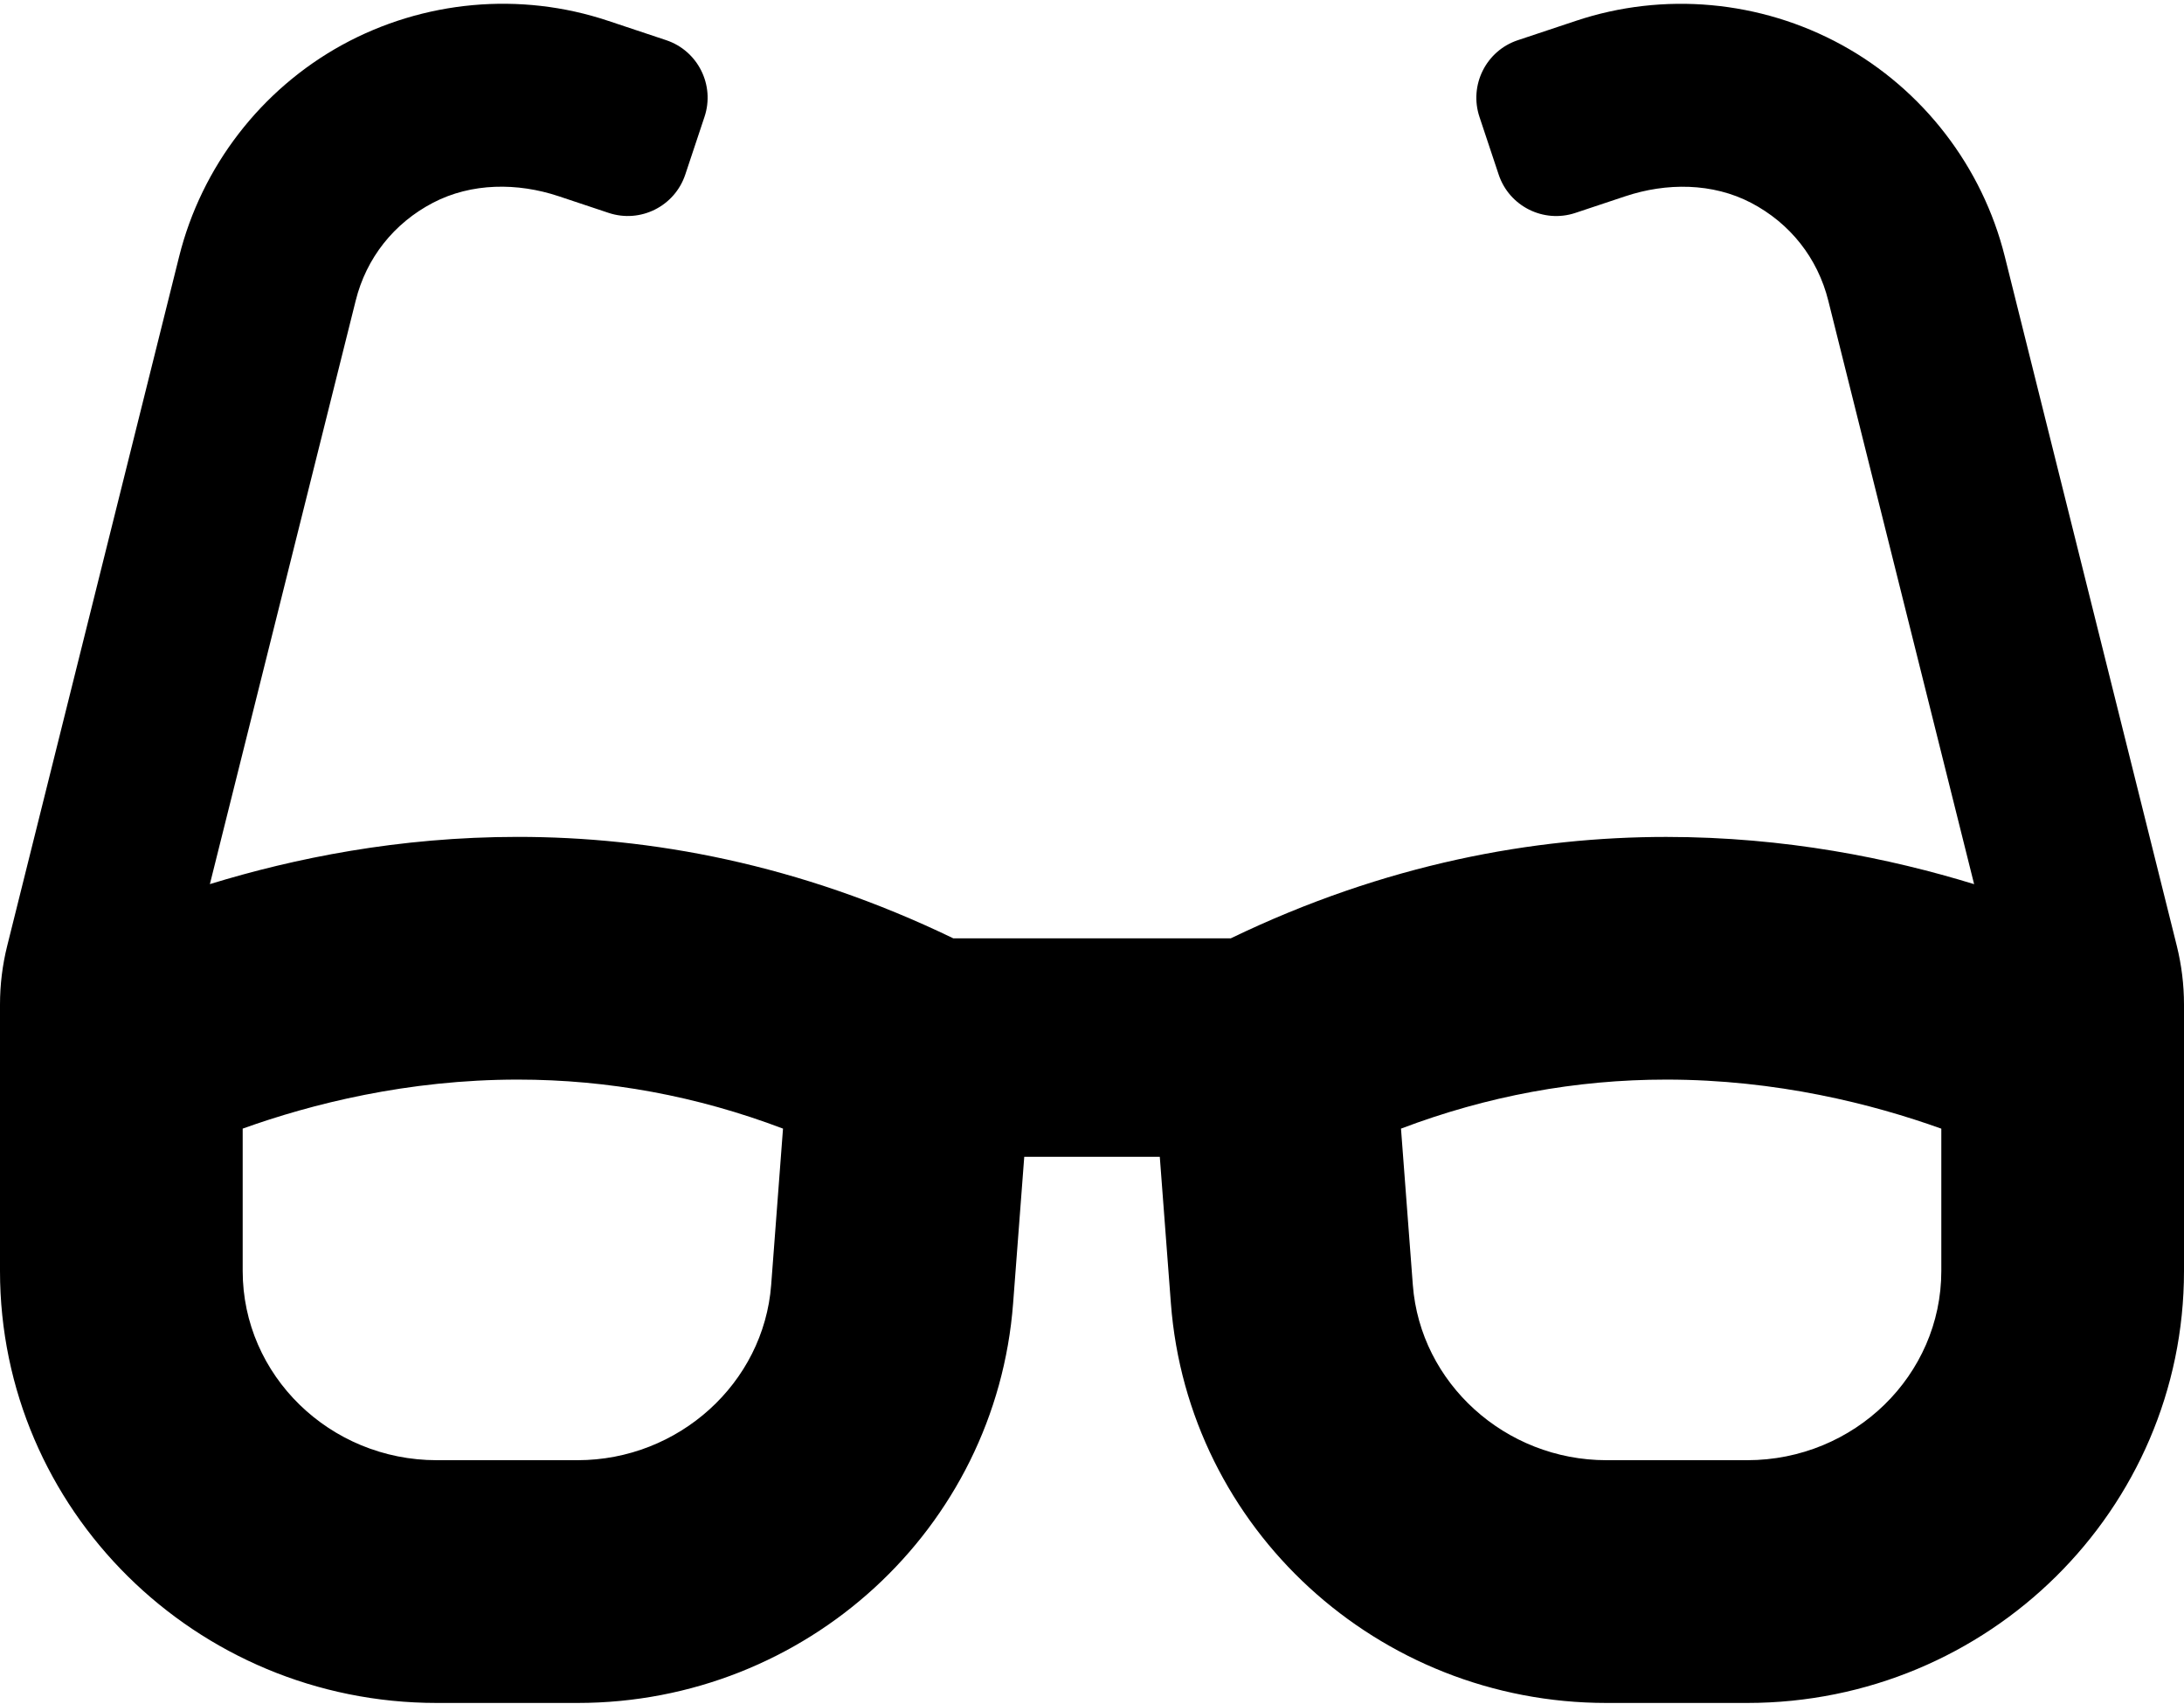 ﻿<?xml version="1.0" encoding="utf-8"?>
<svg version="1.1" xmlns:xlink="http://www.w3.org/1999/xlink" width="50px" height="39px" xmlns="http://www.w3.org/2000/svg">
  <defs>
    <pattern id="BGPattern" patternUnits="userSpaceOnUse" alignment="0 0" imageRepeat="None" />
    <mask fill="white" id="Clip1595">
      <path d="M 50 22.992  C 50 22.538  49.944 22.087  49.835 21.647  L 45.898 5.873  C 45.385 3.816  44.024 2.049  42.166 1.029  C 40.305 0.01  38.089 -0.196  36.073 0.479  L 34.749 0.92  C 34.021 1.162  33.628 1.95  33.871 2.677  L 34.31 3.995  C 34.552 4.722  35.339 5.115  36.066 4.873  L 37.21 4.492  C 38.154 4.178  39.207 4.182  40.089 4.642  C 40.982 5.109  41.614 5.906  41.857 6.884  L 45.195 20.236  C 43.269 19.645  40.873 19.155  38.147 19.155  C 35.128 19.155  31.725 19.764  28.177 21.476  L 21.825 21.476  C 18.277 19.762  14.873 19.154  11.854 19.154  C 9.127 19.154  6.731 19.644  4.805 20.235  L 8.143 6.882  C 8.385 5.905  9.019 5.107  9.912 4.641  C 10.794 4.181  11.846 4.177  12.79 4.491  L 13.933 4.872  C 14.661 5.115  15.447 4.721  15.689 3.994  L 16.128 2.676  C 16.372 1.949  15.978 1.161  15.25 0.919  L 13.926 0.478  C 11.911 -0.197  9.694 0.009  7.833 1.028  C 5.975 2.049  4.614 3.815  4.101 5.872  L 0.165 21.647  C 0.055 22.087  0 22.538  0 22.991  L 0 29.089  C 0 34.549  4.477 38.976  10 38.976  L 13.222 38.976  C 18.455 38.976  22.803 34.988  23.194 29.829  L 23.449 26.476  L 26.552 26.476  L 26.806 29.829  C 27.197 34.988  31.545 38.976  36.778 38.976  L 40 38.976  C 45.523 38.976  50 34.549  50 29.09  L 50 22.992  Z M 17.926 25.831  L 17.655 29.409  C 17.484 31.658  15.536 33.42  13.222 33.42  L 10 33.42  C 7.549 33.42  5.556 31.477  5.556 29.089  L 5.556 25.831  C 7.128 25.267  9.325 24.709  11.856 24.709  C 13.927 24.709  15.958 25.085  17.926 25.831  Z M 44.444 29.09  C 44.444 31.478  42.451 33.42  40 33.42  L 36.778 33.42  C 34.463 33.42  32.516 31.658  32.345 29.409  L 32.074 25.831  C 34.042 25.085  36.074 24.709  38.146 24.709  C 40.674 24.709  42.871 25.268  44.444 25.832  L 44.444 29.09  Z " fill-rule="evenodd" />
    </mask>
  </defs>
  <g>
    <path d="M 50 22.992  C 50 22.538  49.944 22.087  49.835 21.647  L 45.898 5.873  C 45.385 3.816  44.024 2.049  42.166 1.029  C 40.305 0.01  38.089 -0.196  36.073 0.479  L 34.749 0.92  C 34.021 1.162  33.628 1.95  33.871 2.677  L 34.31 3.995  C 34.552 4.722  35.339 5.115  36.066 4.873  L 37.21 4.492  C 38.154 4.178  39.207 4.182  40.089 4.642  C 40.982 5.109  41.614 5.906  41.857 6.884  L 45.195 20.236  C 43.269 19.645  40.873 19.155  38.147 19.155  C 35.128 19.155  31.725 19.764  28.177 21.476  L 21.825 21.476  C 18.277 19.762  14.873 19.154  11.854 19.154  C 9.127 19.154  6.731 19.644  4.805 20.235  L 8.143 6.882  C 8.385 5.905  9.019 5.107  9.912 4.641  C 10.794 4.181  11.846 4.177  12.79 4.491  L 13.933 4.872  C 14.661 5.115  15.447 4.721  15.689 3.994  L 16.128 2.676  C 16.372 1.949  15.978 1.161  15.25 0.919  L 13.926 0.478  C 11.911 -0.197  9.694 0.009  7.833 1.028  C 5.975 2.049  4.614 3.815  4.101 5.872  L 0.165 21.647  C 0.055 22.087  0 22.538  0 22.991  L 0 29.089  C 0 34.549  4.477 38.976  10 38.976  L 13.222 38.976  C 18.455 38.976  22.803 34.988  23.194 29.829  L 23.449 26.476  L 26.552 26.476  L 26.806 29.829  C 27.197 34.988  31.545 38.976  36.778 38.976  L 40 38.976  C 45.523 38.976  50 34.549  50 29.09  L 50 22.992  Z M 17.926 25.831  L 17.655 29.409  C 17.484 31.658  15.536 33.42  13.222 33.42  L 10 33.42  C 7.549 33.42  5.556 31.477  5.556 29.089  L 5.556 25.831  C 7.128 25.267  9.325 24.709  11.856 24.709  C 13.927 24.709  15.958 25.085  17.926 25.831  Z M 44.444 29.09  C 44.444 31.478  42.451 33.42  40 33.42  L 36.778 33.42  C 34.463 33.42  32.516 31.658  32.345 29.409  L 32.074 25.831  C 34.042 25.085  36.074 24.709  38.146 24.709  C 40.674 24.709  42.871 25.268  44.444 25.832  L 44.444 29.09  Z " fill-rule="nonzero" fill="rgba(0, 0, 0, 1)" stroke="none" class="fill" />
    <path d="M 50 22.992  C 50 22.538  49.944 22.087  49.835 21.647  L 45.898 5.873  C 45.385 3.816  44.024 2.049  42.166 1.029  C 40.305 0.01  38.089 -0.196  36.073 0.479  L 34.749 0.92  C 34.021 1.162  33.628 1.95  33.871 2.677  L 34.31 3.995  C 34.552 4.722  35.339 5.115  36.066 4.873  L 37.21 4.492  C 38.154 4.178  39.207 4.182  40.089 4.642  C 40.982 5.109  41.614 5.906  41.857 6.884  L 45.195 20.236  C 43.269 19.645  40.873 19.155  38.147 19.155  C 35.128 19.155  31.725 19.764  28.177 21.476  L 21.825 21.476  C 18.277 19.762  14.873 19.154  11.854 19.154  C 9.127 19.154  6.731 19.644  4.805 20.235  L 8.143 6.882  C 8.385 5.905  9.019 5.107  9.912 4.641  C 10.794 4.181  11.846 4.177  12.79 4.491  L 13.933 4.872  C 14.661 5.115  15.447 4.721  15.689 3.994  L 16.128 2.676  C 16.372 1.949  15.978 1.161  15.25 0.919  L 13.926 0.478  C 11.911 -0.197  9.694 0.009  7.833 1.028  C 5.975 2.049  4.614 3.815  4.101 5.872  L 0.165 21.647  C 0.055 22.087  0 22.538  0 22.991  L 0 29.089  C 0 34.549  4.477 38.976  10 38.976  L 13.222 38.976  C 18.455 38.976  22.803 34.988  23.194 29.829  L 23.449 26.476  L 26.552 26.476  L 26.806 29.829  C 27.197 34.988  31.545 38.976  36.778 38.976  L 40 38.976  C 45.523 38.976  50 34.549  50 29.09  L 50 22.992  Z " stroke-width="0" stroke-dasharray="0" stroke="rgba(255, 255, 255, 0)" fill="none" class="stroke" mask="url(#Clip1595)" />
    <path d="M 17.926 25.831  L 17.655 29.409  C 17.484 31.658  15.536 33.42  13.222 33.42  L 10 33.42  C 7.549 33.42  5.556 31.477  5.556 29.089  L 5.556 25.831  C 7.128 25.267  9.325 24.709  11.856 24.709  C 13.927 24.709  15.958 25.085  17.926 25.831  Z " stroke-width="0" stroke-dasharray="0" stroke="rgba(255, 255, 255, 0)" fill="none" class="stroke" mask="url(#Clip1595)" />
    <path d="M 44.444 29.09  C 44.444 31.478  42.451 33.42  40 33.42  L 36.778 33.42  C 34.463 33.42  32.516 31.658  32.345 29.409  L 32.074 25.831  C 34.042 25.085  36.074 24.709  38.146 24.709  C 40.674 24.709  42.871 25.268  44.444 25.832  L 44.444 29.09  Z " stroke-width="0" stroke-dasharray="0" stroke="rgba(255, 255, 255, 0)" fill="none" class="stroke" mask="url(#Clip1595)" />
  </g>
</svg>
